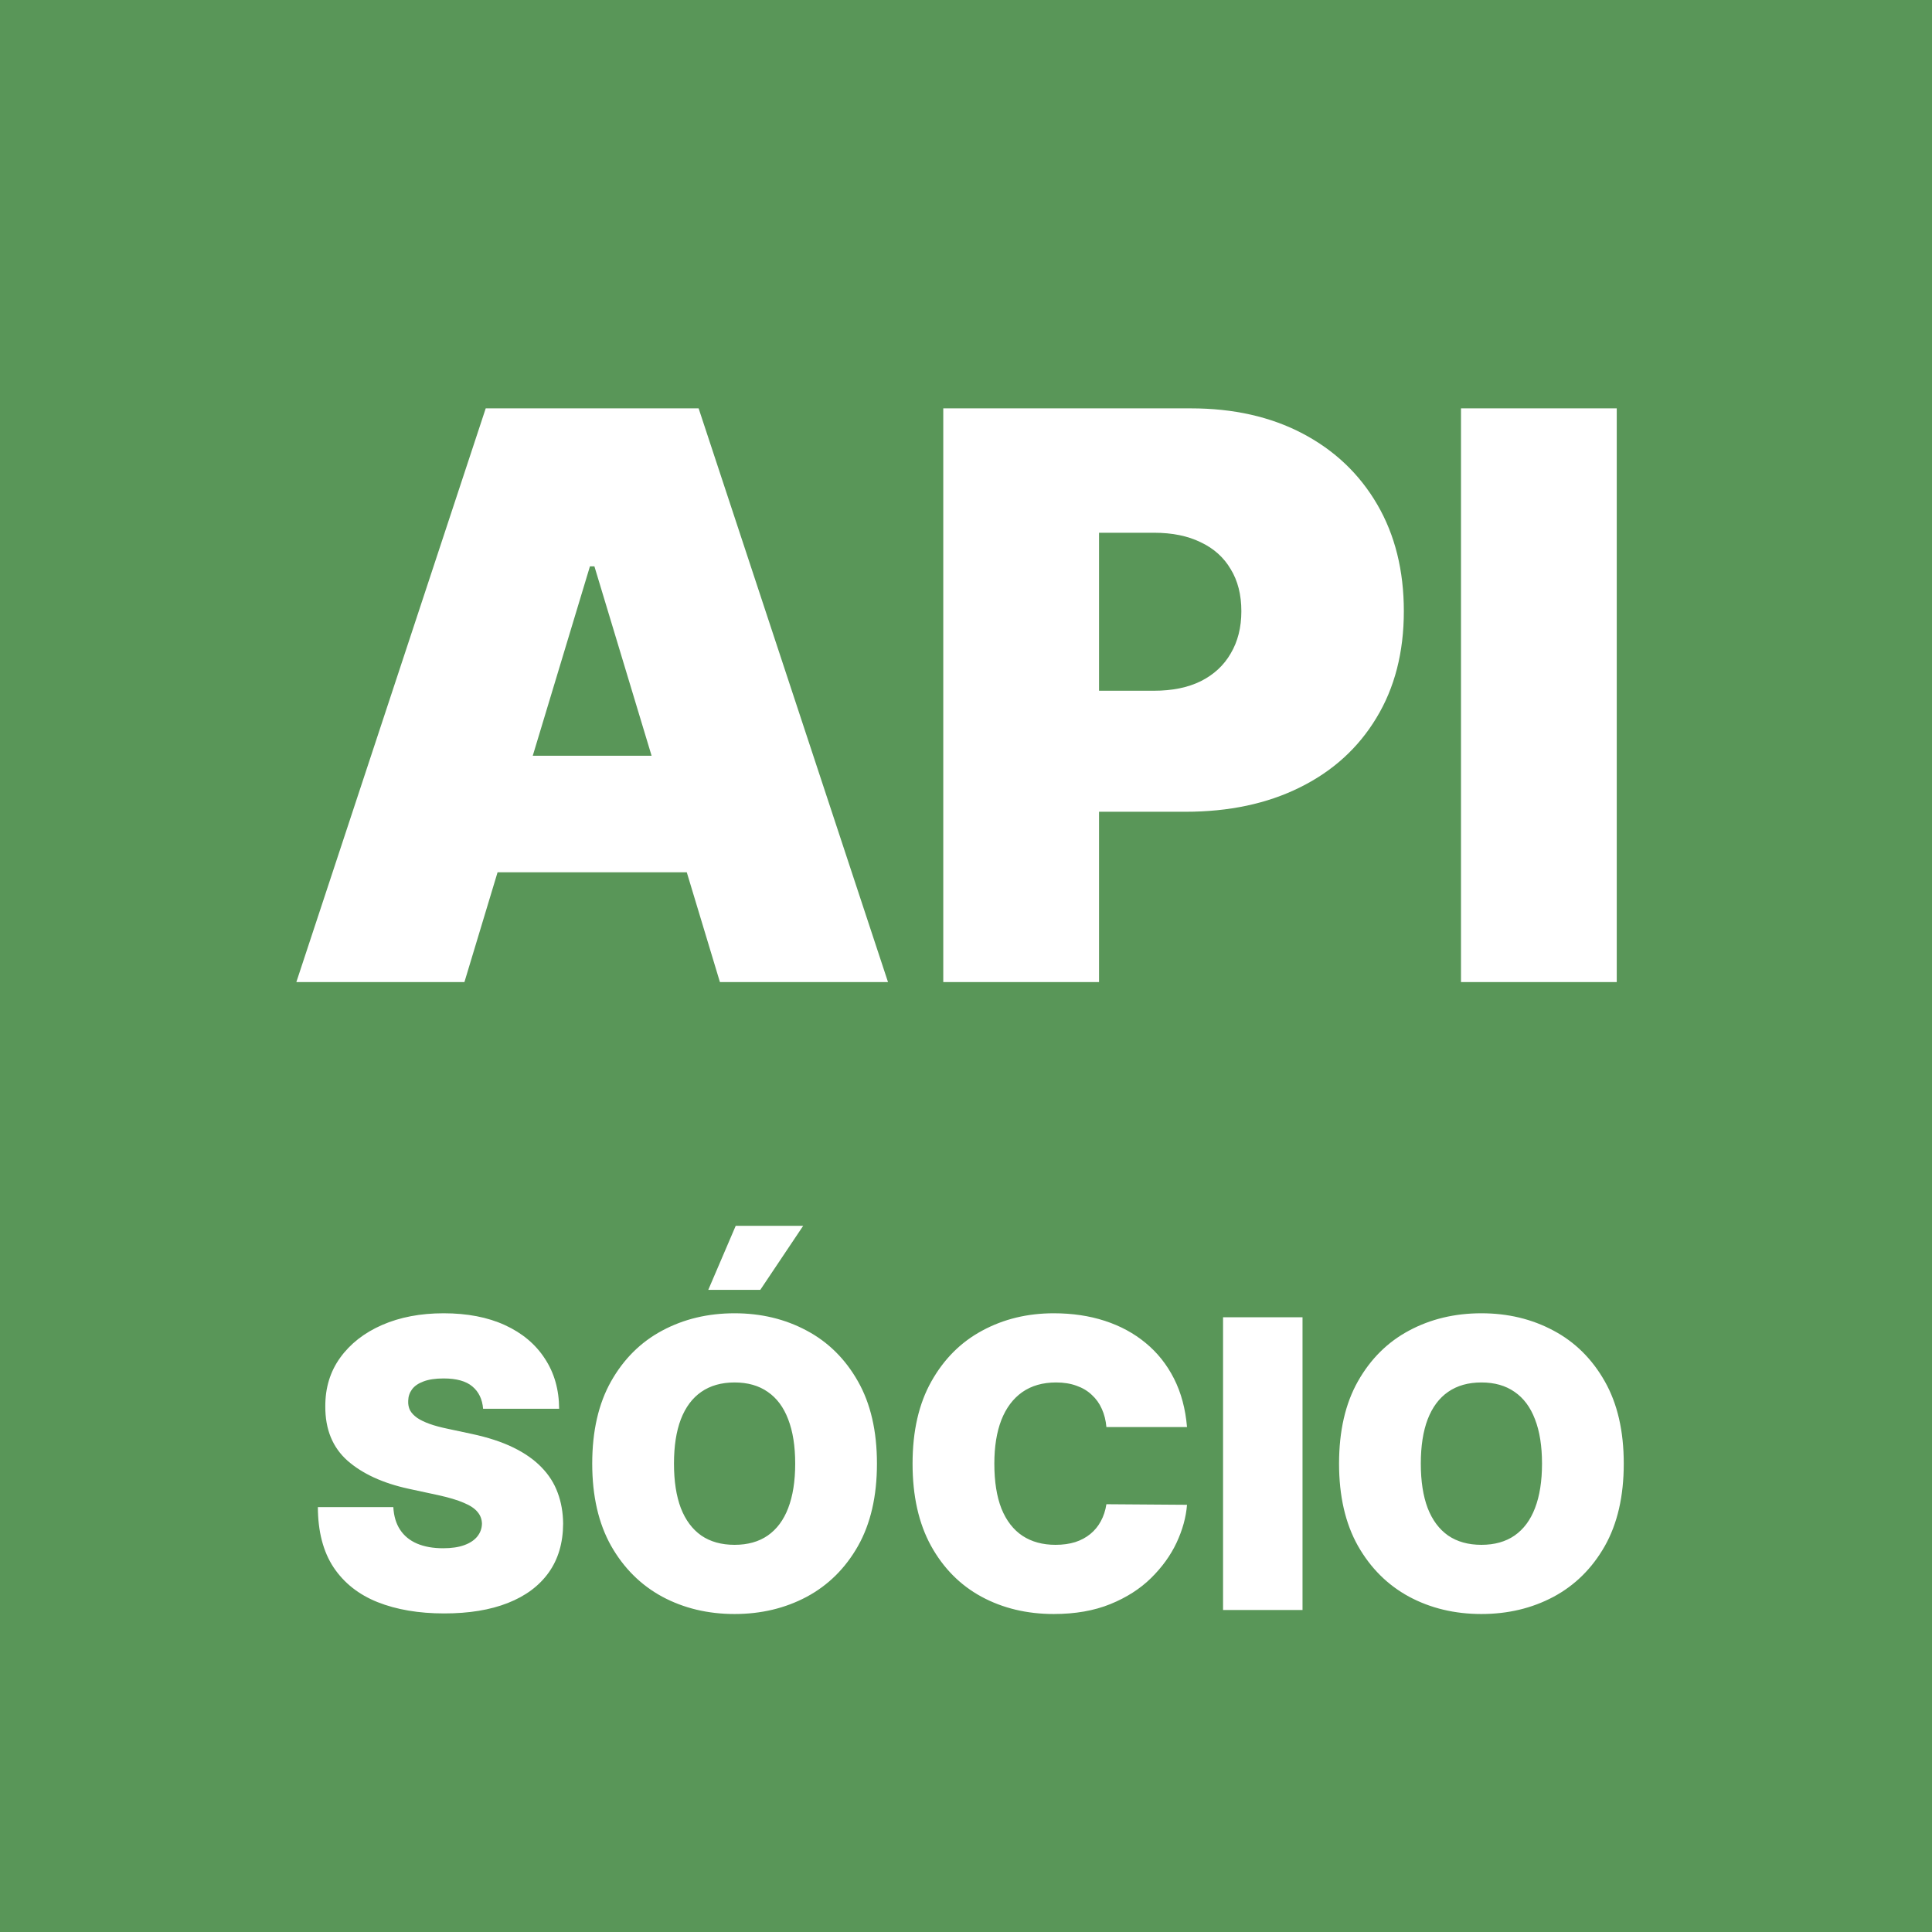 <svg width="120" height="120" viewBox="0 0 120 120" fill="none" xmlns="http://www.w3.org/2000/svg">
<rect width="120" height="120" fill="#599658"/>
<path d="M28.846 61H18.406L30.169 25.364H43.393L55.156 61H44.716L36.92 35.178H36.642L28.846 61ZM26.898 46.94H46.525V54.179H26.898V46.94ZM58.588 61V25.364H73.971C76.615 25.364 78.93 25.886 80.913 26.93C82.897 27.974 84.44 29.441 85.542 31.332C86.644 33.223 87.195 35.433 87.195 37.962C87.195 40.514 86.626 42.724 85.49 44.591C84.364 46.459 82.781 47.897 80.739 48.907C78.709 49.916 76.337 50.42 73.623 50.42H64.435V42.903H71.674C72.81 42.903 73.779 42.706 74.579 42.312C75.391 41.906 76.012 41.332 76.441 40.589C76.882 39.847 77.103 38.971 77.103 37.962C77.103 36.941 76.882 36.071 76.441 35.352C76.012 34.621 75.391 34.064 74.579 33.681C73.779 33.287 72.81 33.09 71.674 33.09H68.263V61H58.588ZM100.419 25.364V61H90.745V25.364H100.419Z" fill="white"/>
<path d="M30.006 87.5C29.958 86.908 29.736 86.447 29.34 86.115C28.949 85.784 28.354 85.618 27.555 85.618C27.046 85.618 26.629 85.68 26.304 85.804C25.984 85.923 25.747 86.085 25.593 86.293C25.44 86.5 25.36 86.737 25.354 87.003C25.342 87.222 25.38 87.42 25.469 87.598C25.564 87.769 25.712 87.926 25.913 88.068C26.114 88.204 26.372 88.329 26.685 88.441C26.999 88.553 27.372 88.654 27.804 88.743L29.296 89.062C30.302 89.276 31.163 89.557 31.879 89.906C32.595 90.255 33.181 90.666 33.637 91.14C34.093 91.608 34.427 92.134 34.64 92.72C34.859 93.306 34.971 93.945 34.977 94.638C34.971 95.833 34.672 96.845 34.081 97.674C33.489 98.503 32.642 99.133 31.542 99.565C30.447 99.997 29.13 100.213 27.591 100.213C26.011 100.213 24.632 99.979 23.454 99.512C22.282 99.044 21.37 98.325 20.72 97.354C20.074 96.378 19.749 95.129 19.743 93.608H24.43C24.46 94.164 24.599 94.632 24.848 95.011C25.096 95.389 25.445 95.677 25.895 95.872C26.351 96.067 26.893 96.165 27.52 96.165C28.047 96.165 28.488 96.1 28.843 95.969C29.198 95.839 29.467 95.659 29.651 95.428C29.834 95.197 29.929 94.934 29.935 94.638C29.929 94.36 29.837 94.117 29.66 93.91C29.488 93.697 29.204 93.507 28.807 93.342C28.411 93.17 27.875 93.01 27.2 92.862L25.389 92.472C23.779 92.122 22.51 91.539 21.581 90.723C20.657 89.9 20.199 88.778 20.205 87.358C20.199 86.204 20.506 85.195 21.128 84.331C21.755 83.461 22.622 82.783 23.729 82.298C24.842 81.812 26.117 81.57 27.555 81.57C29.023 81.57 30.293 81.815 31.364 82.306C32.435 82.798 33.261 83.49 33.841 84.384C34.427 85.272 34.723 86.31 34.729 87.5H30.006ZM54.469 90.909C54.469 92.933 54.075 94.641 53.288 96.032C52.501 97.416 51.438 98.467 50.101 99.183C48.763 99.894 47.272 100.249 45.626 100.249C43.969 100.249 42.472 99.891 41.134 99.174C39.802 98.452 38.743 97.399 37.956 96.014C37.175 94.623 36.784 92.921 36.784 90.909C36.784 88.885 37.175 87.18 37.956 85.796C38.743 84.405 39.802 83.354 41.134 82.644C42.472 81.928 43.969 81.57 45.626 81.57C47.272 81.57 48.763 81.928 50.101 82.644C51.438 83.354 52.501 84.405 53.288 85.796C54.075 87.18 54.469 88.885 54.469 90.909ZM49.391 90.909C49.391 89.82 49.245 88.903 48.956 88.157C48.671 87.405 48.248 86.837 47.686 86.452C47.13 86.062 46.443 85.867 45.626 85.867C44.809 85.867 44.12 86.062 43.558 86.452C43.001 86.837 42.578 87.405 42.288 88.157C42.004 88.903 41.862 89.82 41.862 90.909C41.862 91.998 42.004 92.918 42.288 93.67C42.578 94.416 43.001 94.984 43.558 95.375C44.12 95.759 44.809 95.952 45.626 95.952C46.443 95.952 47.13 95.759 47.686 95.375C48.248 94.984 48.671 94.416 48.956 93.67C49.245 92.918 49.391 91.998 49.391 90.909ZM43.993 80.114L45.697 76.136H49.888L47.224 80.114H43.993ZM73.727 88.636H68.72C68.684 88.222 68.59 87.846 68.436 87.509C68.288 87.171 68.081 86.882 67.814 86.639C67.554 86.39 67.237 86.201 66.864 86.071C66.491 85.934 66.068 85.867 65.595 85.867C64.766 85.867 64.065 86.068 63.491 86.47C62.922 86.873 62.49 87.45 62.195 88.201C61.904 88.953 61.76 89.856 61.76 90.909C61.76 92.022 61.907 92.954 62.203 93.706C62.505 94.451 62.94 95.014 63.508 95.392C64.077 95.765 64.76 95.952 65.559 95.952C66.015 95.952 66.423 95.895 66.784 95.783C67.145 95.665 67.459 95.496 67.725 95.277C67.992 95.058 68.208 94.795 68.374 94.487C68.545 94.173 68.661 93.821 68.72 93.43L73.727 93.466C73.668 94.235 73.452 95.019 73.079 95.819C72.706 96.612 72.176 97.346 71.49 98.02C70.809 98.689 69.966 99.228 68.96 99.636C67.953 100.044 66.784 100.249 65.453 100.249C63.784 100.249 62.286 99.891 60.961 99.174C59.641 98.458 58.596 97.405 57.827 96.014C57.063 94.623 56.681 92.921 56.681 90.909C56.681 88.885 57.072 87.18 57.853 85.796C58.635 84.405 59.688 83.354 61.014 82.644C62.34 81.928 63.819 81.57 65.453 81.57C66.601 81.57 67.657 81.726 68.622 82.04C69.587 82.354 70.433 82.812 71.161 83.416C71.889 84.014 72.475 84.751 72.919 85.627C73.363 86.503 73.632 87.506 73.727 88.636ZM80.902 81.818V100H75.966V81.818H80.902ZM100.855 90.909C100.855 92.933 100.462 94.641 99.675 96.032C98.887 97.416 97.825 98.467 96.487 99.183C95.15 99.894 93.658 100.249 92.013 100.249C90.356 100.249 88.858 99.891 87.521 99.174C86.189 98.452 85.13 97.399 84.343 96.014C83.561 94.623 83.171 92.921 83.171 90.909C83.171 88.885 83.561 87.18 84.343 85.796C85.13 84.405 86.189 83.354 87.521 82.644C88.858 81.928 90.356 81.57 92.013 81.57C93.658 81.57 95.15 81.928 96.487 82.644C97.825 83.354 98.887 84.405 99.675 85.796C100.462 87.18 100.855 88.885 100.855 90.909ZM95.777 90.909C95.777 89.82 95.632 88.903 95.342 88.157C95.058 87.405 94.635 86.837 94.073 86.452C93.516 86.062 92.83 85.867 92.013 85.867C91.196 85.867 90.507 86.062 89.945 86.452C89.388 86.837 88.965 87.405 88.675 88.157C88.391 88.903 88.249 89.82 88.249 90.909C88.249 91.998 88.391 92.918 88.675 93.67C88.965 94.416 89.388 94.984 89.945 95.375C90.507 95.759 91.196 95.952 92.013 95.952C92.83 95.952 93.516 95.759 94.073 95.375C94.635 94.984 95.058 94.416 95.342 93.67C95.632 92.918 95.777 91.998 95.777 90.909Z" fill="white"/>
</svg>
